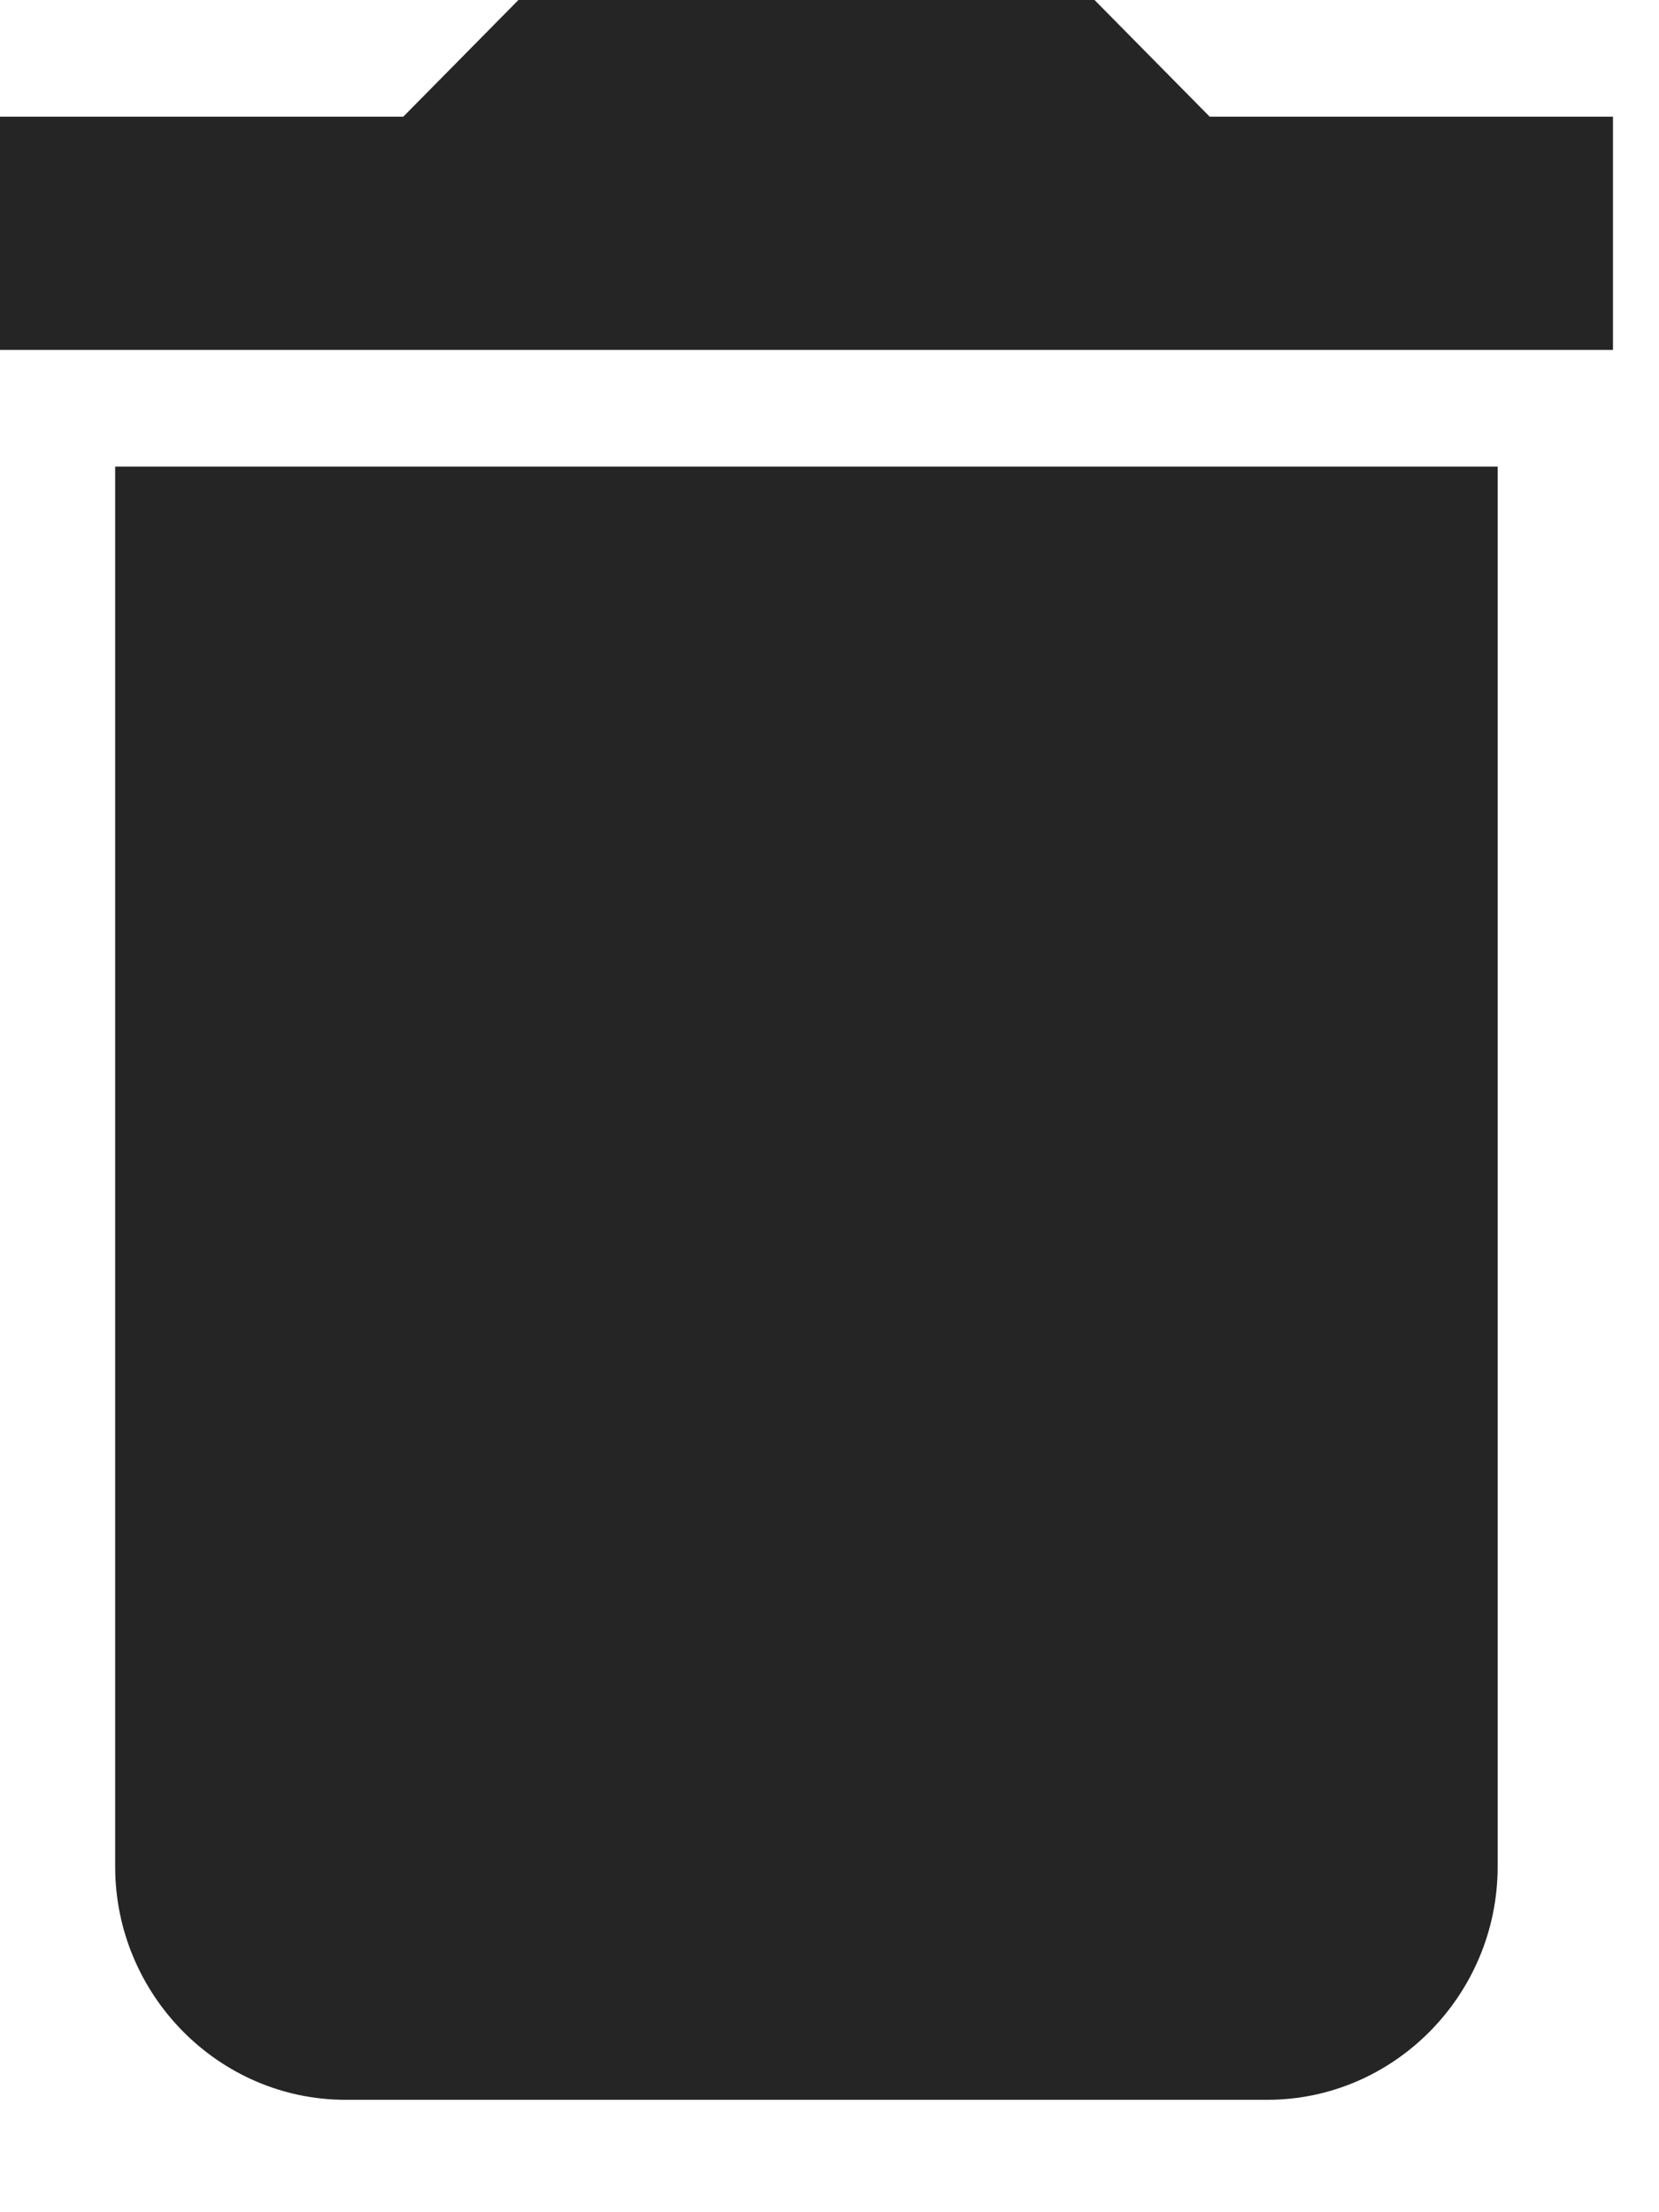 <svg width="12" height="16" viewBox="0 0 12 16" fill="none" xmlns="http://www.w3.org/2000/svg">
<path d="M0.833 13.5C0.833 14.428 1.583 15.187 2.5 15.187H9.167C10.083 15.187 10.833 14.428 10.833 13.5V3.375H0.833V13.5ZM11.667 0.844H8.75L7.917 0H3.75L2.917 0.844H0V2.531H11.667V0.844Z" fill="#252525"/>
</svg>
